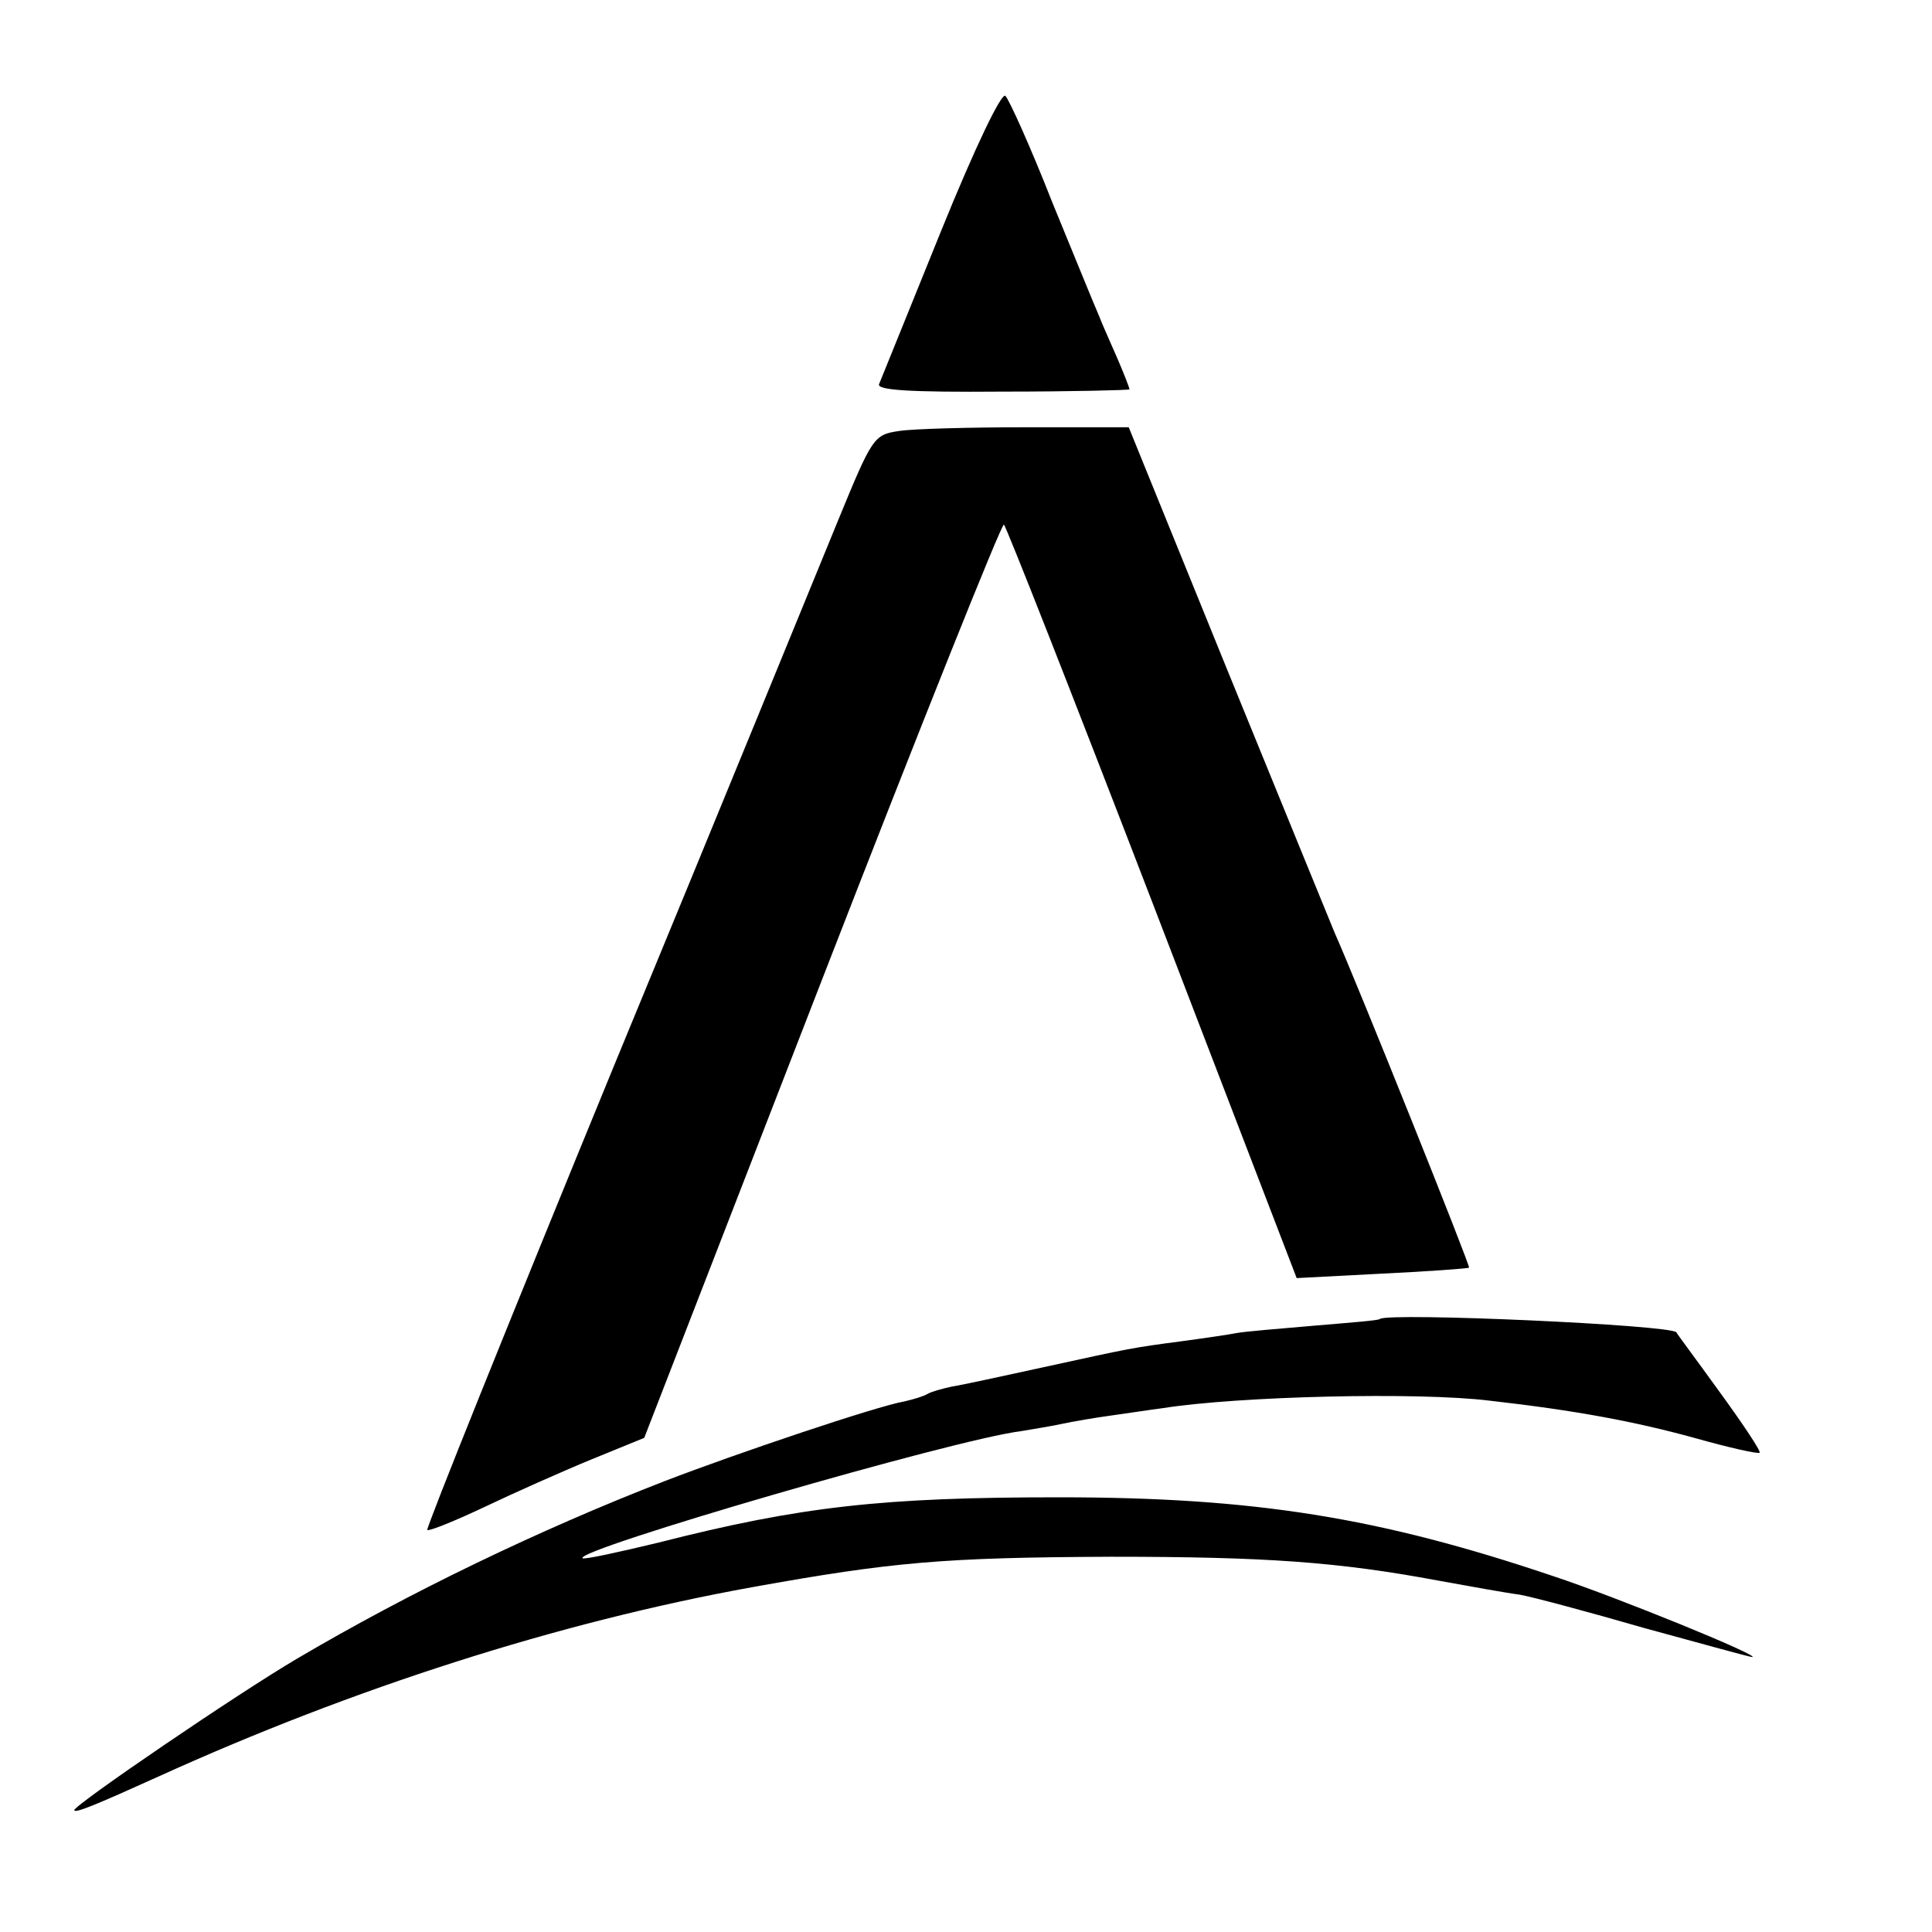 <?xml version="1.0" standalone="no"?>
<!DOCTYPE svg PUBLIC "-//W3C//DTD SVG 20010904//EN"
 "http://www.w3.org/TR/2001/REC-SVG-20010904/DTD/svg10.dtd">
<svg version="1.0" xmlns="http://www.w3.org/2000/svg"
 width="260pt" height="260pt" viewBox="0 0 260 260"
 preserveAspectRatio="xMidYMid meet">
<g transform="translate(0,260) scale(0.1,-0.1)"
fill="#000000" stroke="none">
<path d="M1266 2288 c-43 -106 -80 -198 -83 -205 -3 -8 40 -11 166 -10 94 0
171 2 171 3 0 2 -7 20 -16 41 -9 21 -21 47 -25 58 -5 11 -33 80 -63 153 -29
74 -58 138 -63 143 -5 5 -40 -67 -87 -183z"/>
<path d="M1210 2020 c-34 -5 -36 -8 -82 -120 -26 -63 -161 -394 -302 -735
-140 -341 -253 -622 -251 -624 2 -2 37 12 77 31 40 19 105 48 144 64 l71 29
239 616 c132 340 242 615 245 613 3 -2 93 -231 200 -509 l194 -505 115 6 c63
3 116 7 117 8 2 2 -149 379 -181 451 -7 17 -72 176 -145 355 l-132 325 -137 0
c-75 0 -153 -2 -172 -5z"/>
<path d="M1857 825 c-1 -2 -41 -5 -88 -9 -47 -4 -95 -8 -105 -10 -10 -2 -44
-7 -74 -11 -68 -9 -67 -9 -186 -35 -55 -12 -110 -24 -123 -26 -14 -3 -28 -7
-33 -10 -5 -3 -18 -7 -31 -10 -36 -6 -226 -70 -322 -107 -170 -66 -344 -150
-495 -239 -80 -47 -300 -197 -300 -204 0 -5 31 8 115 46 260 118 537 207 797
254 189 34 257 40 483 41 209 0 306 -7 440 -32 44 -8 94 -17 110 -19 17 -3 92
-23 168 -45 77 -21 142 -39 145 -39 13 1 -183 81 -268 109 -234 79 -402 106
-665 106 -236 0 -347 -12 -539 -61 -54 -13 -100 -23 -102 -21 -12 11 500 160
590 171 17 3 43 7 56 10 14 3 43 8 65 11 22 3 54 8 70 10 101 16 343 22 440
10 115 -13 195 -28 275 -50 46 -13 86 -22 88 -20 2 2 -22 38 -54 82 -31 43
-58 79 -58 80 -7 10 -387 27 -399 18z"/>
</g>
</svg>

